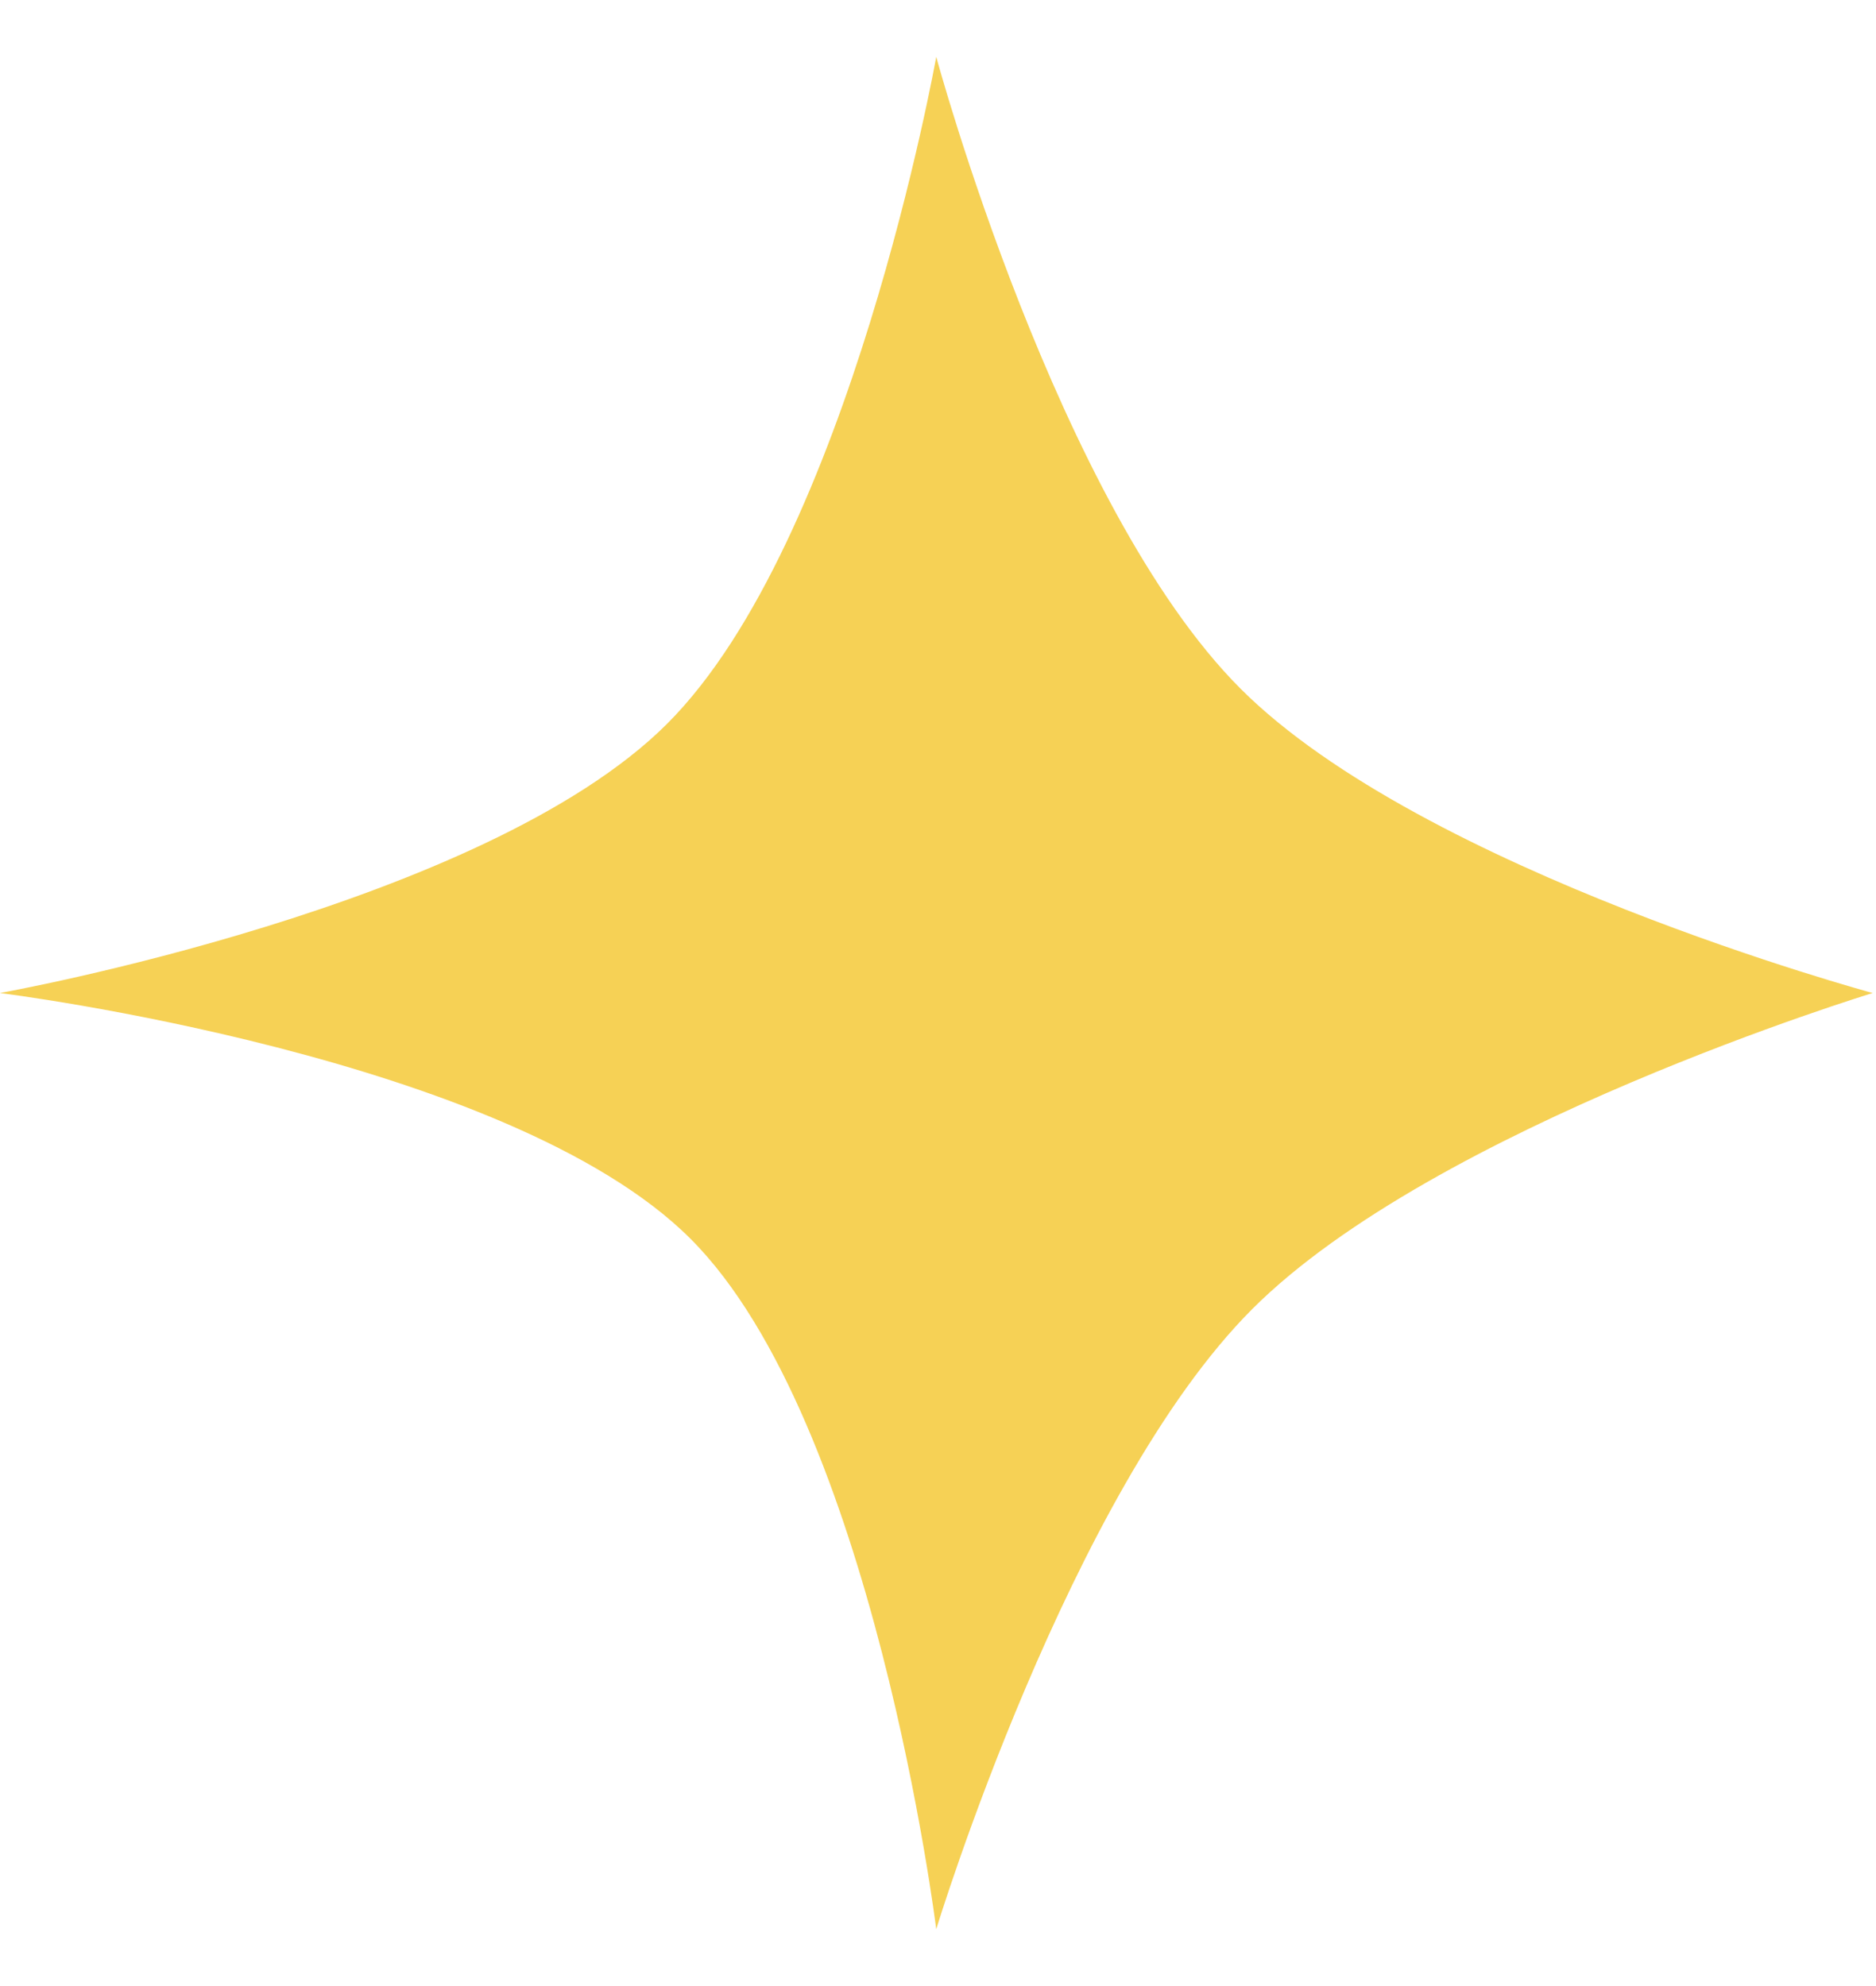 <svg width="17" height="18" viewBox="0 0 17 18" fill="none" xmlns="http://www.w3.org/2000/svg">
<path d="M8.484 0.515C8.484 0.515 9.585 4.585 11.242 6.242C12.899 7.899 16.97 9 16.97 9C16.97 9 13.005 10.207 11.348 11.864C9.691 13.521 8.484 17.485 8.484 17.485C8.484 17.485 7.914 12.884 6.257 11.227C4.6 9.57 -0.001 9 -0.001 9C-0.001 9 4.388 8.217 6.045 6.56C7.702 4.904 8.484 0.515 8.484 0.515Z" fill="#F6D155"/>
</svg>
